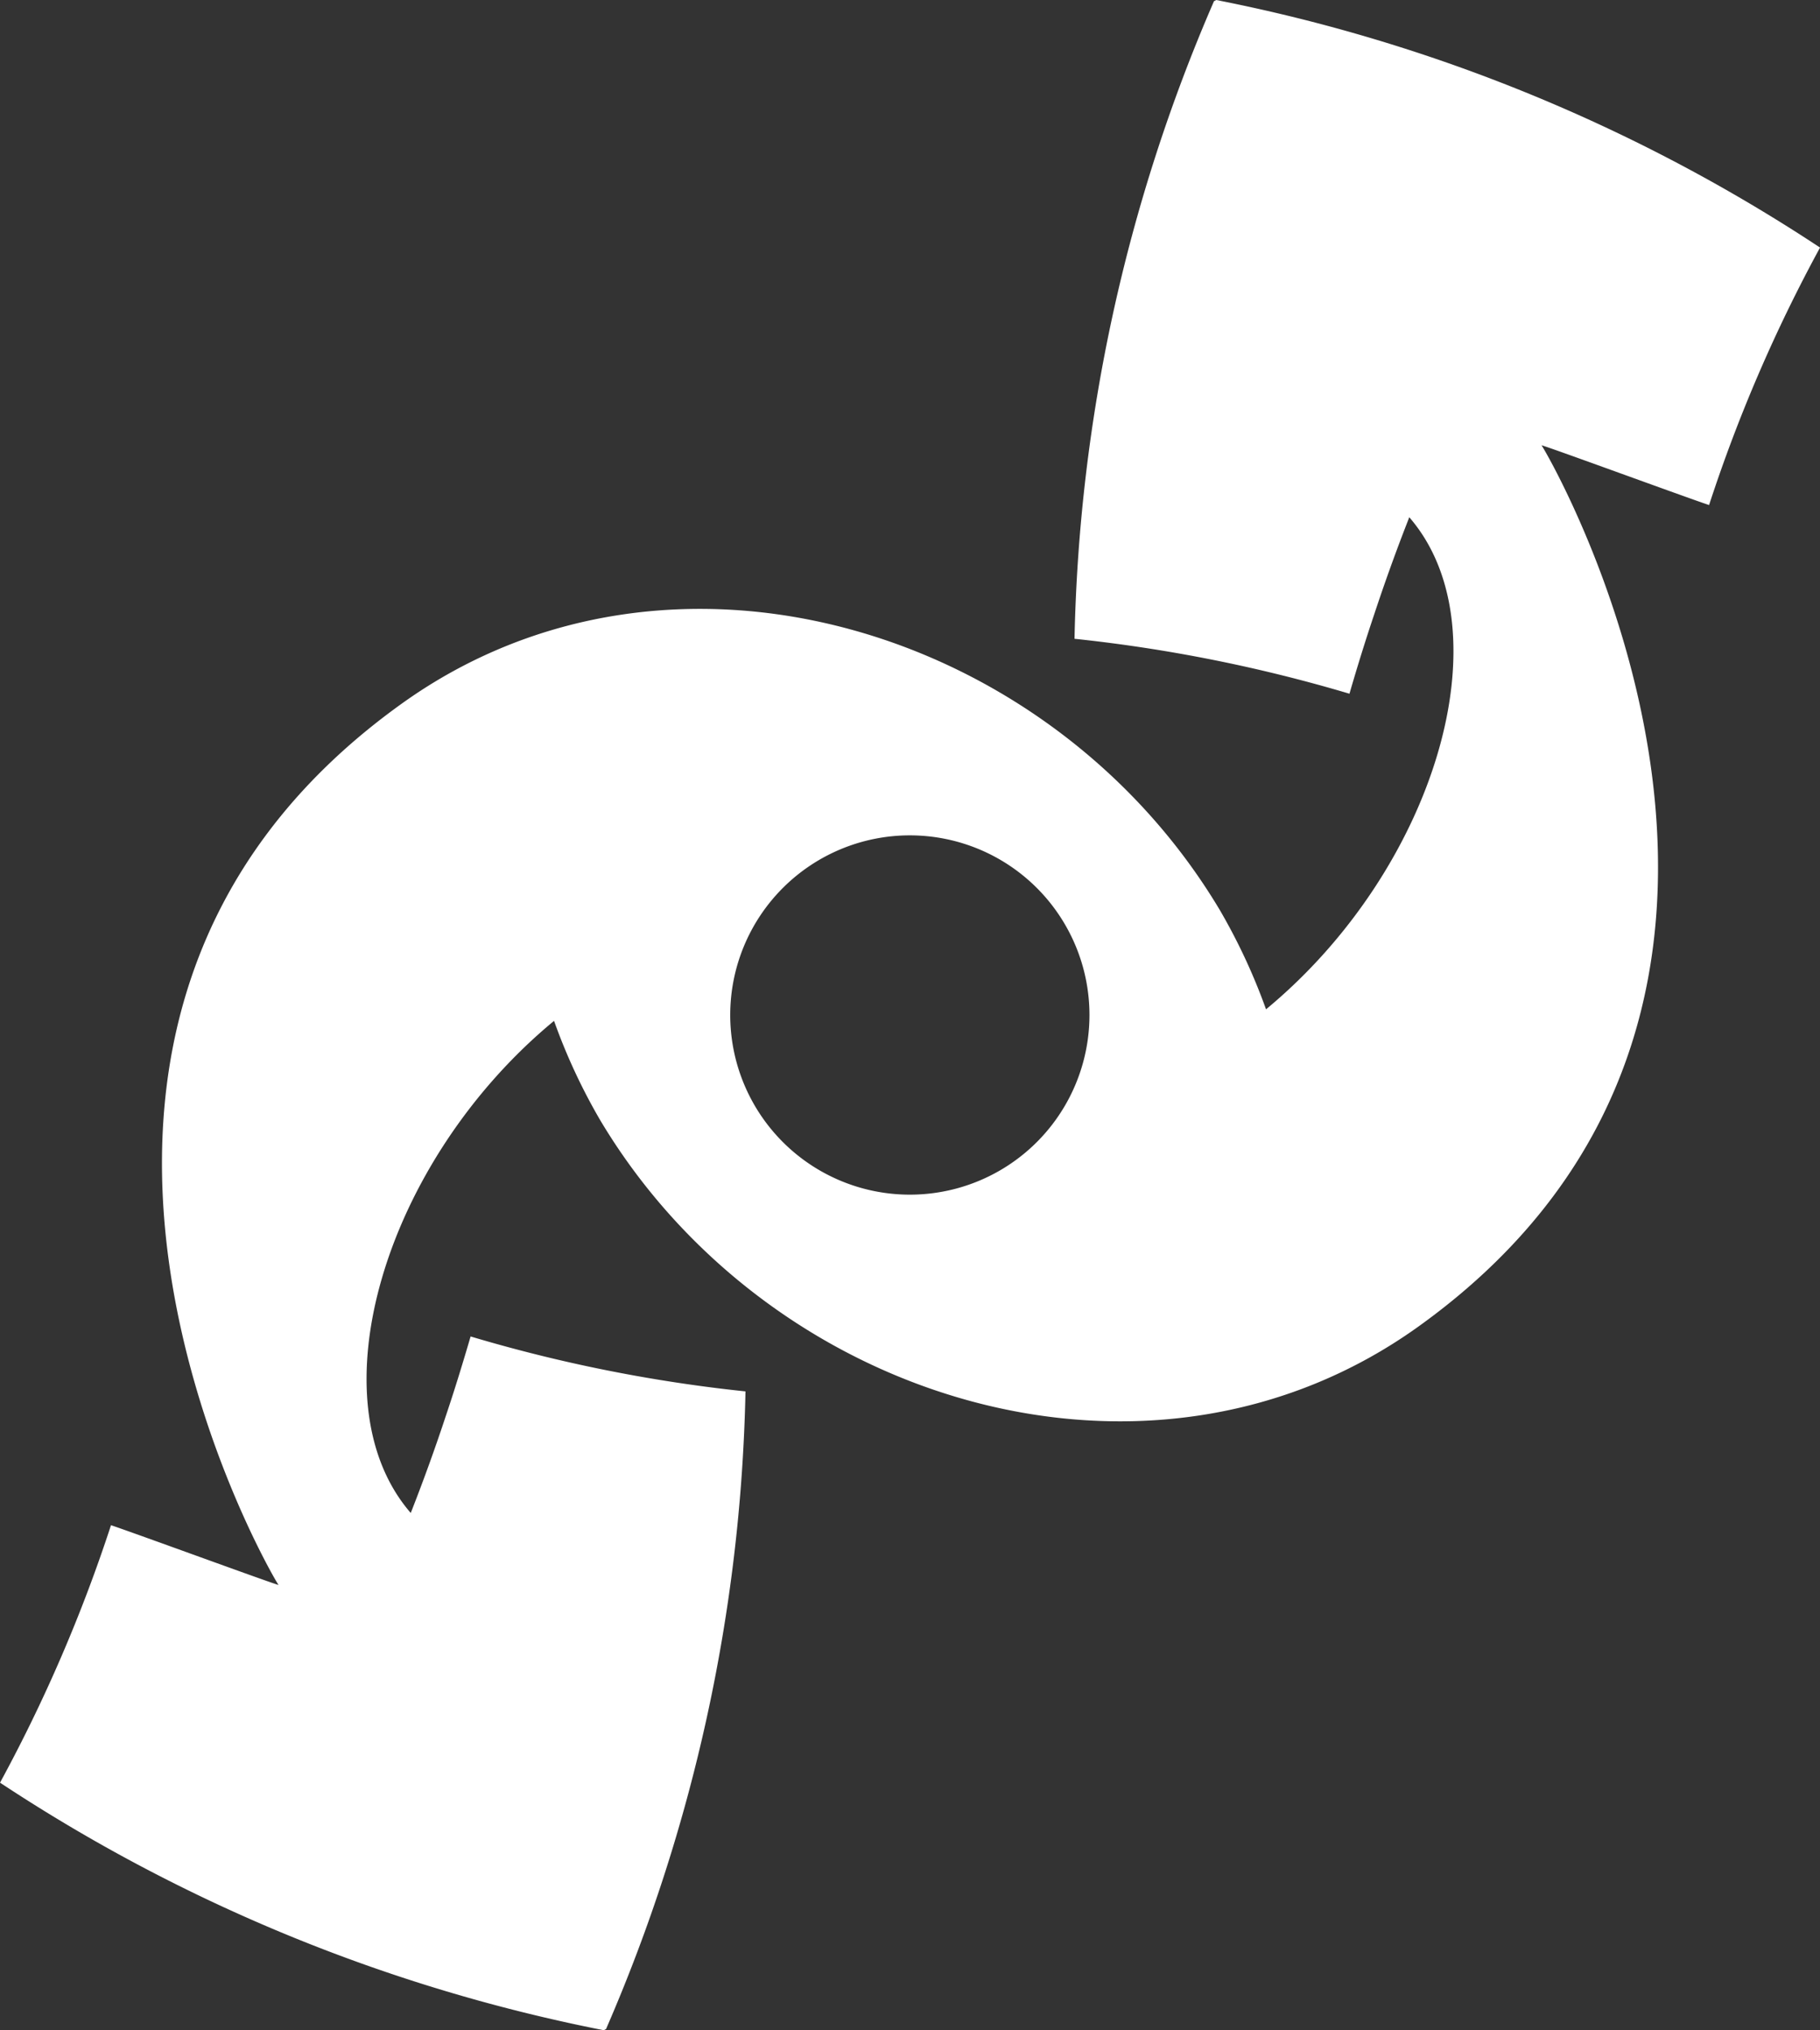 <svg xmlns="http://www.w3.org/2000/svg" width="52.487" height="58.536" viewBox="0 0 52.487 58.536">
  <rect x="0" y="0" width="52.487" height="58.536" fill="#333333" stroke="none"/>
  <path id="trade_icon" data-name="trade icon" d="M400.054,1014.329a48.591,48.591,0,0,0-17.412-7.138l-.065.035a48.6,48.6,0,0,0-4.022,18.384,43.905,43.905,0,0,1,7.929,1.584c.224-.77.457-1.525.709-2.273.306-.927.63-1.826.978-2.716.013-.033.025-.069.038-.1,2.816,3.25.756,10.15-4.131,14.189a17.235,17.235,0,0,0-1.333-2.863c-4.869-8.158-15.865-11.488-23.588-5.954-12.946,9.275-3.8,25.077-3.557,25.416-.283-.079-4.077-1.47-4.832-1.724a44.4,44.4,0,0,1-3.2,7.424,48.572,48.572,0,0,0,17.41,7.138l.067-.035a48.611,48.611,0,0,0,4.021-18.385,43.625,43.625,0,0,1-7.927-1.584c-.226.769-.457,1.527-.709,2.274-.306.927-.63,1.825-.978,2.715l-.04.1c-2.815-3.248-.756-10.15,4.133-14.189a17.036,17.036,0,0,0,1.331,2.863c4.87,8.158,15.867,11.488,23.59,5.956,12.945-9.276,3.795-25.077,3.557-25.416.283.077,4.076,1.47,4.832,1.724a44.147,44.147,0,0,1,3.2-7.424M373.8,1041.638a5.18,5.18,0,1,1,5.186-5.175,5.179,5.179,0,0,1-5.186,5.175" transform="translate(-347.567 -1007.191)" fill="#fff"/>
</svg>
